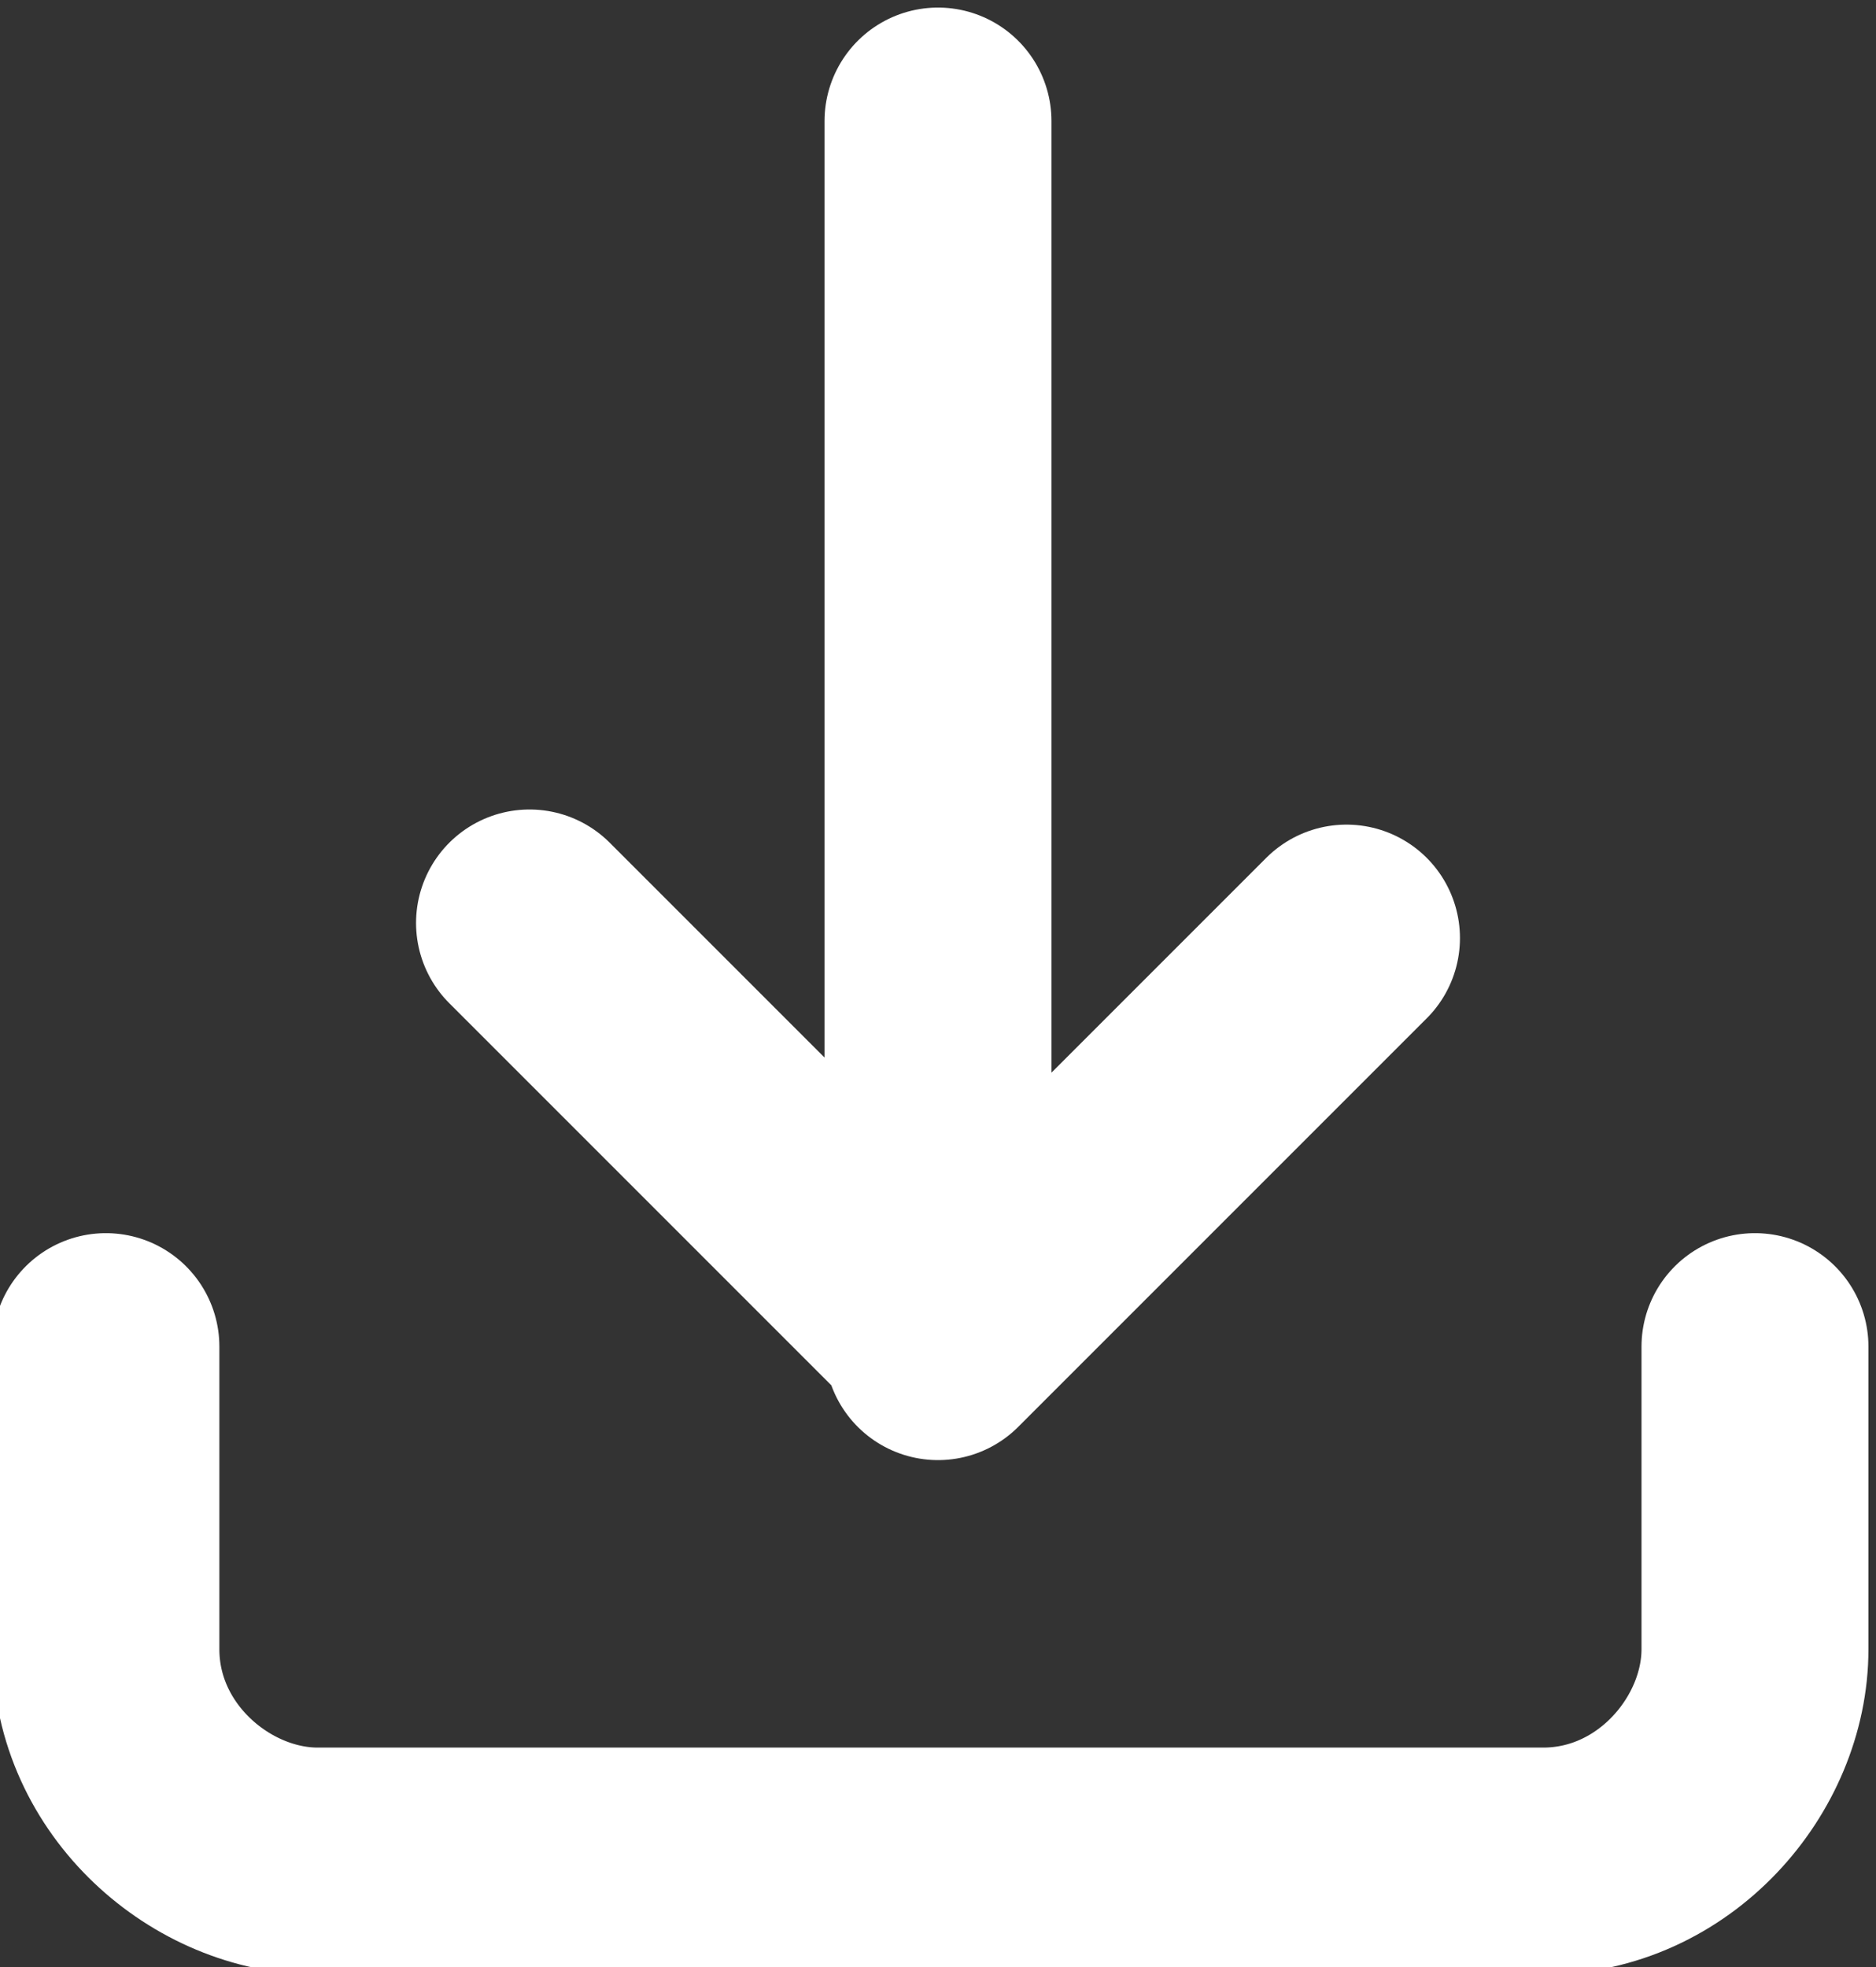 <?xml version="1.0" encoding="utf-8"?>
<!-- Generator: Adobe Illustrator 19.0.0, SVG Export Plug-In . SVG Version: 6.00 Build 0)  -->
<svg version="1.1" id="Layer_1" xmlns="http://www.w3.org/2000/svg" xmlns:xlink="http://www.w3.org/1999/xlink" x="0px" y="0px"
	 viewBox="-299 391 12.4 13" style="enable-background:new -299 391 12.4 13;" xml:space="preserve">
<rect x="-299" y="391" width="12.4" height="13" fill="#333333" stroke="none"/>
<style type="text/css">
	.st0{fill:none;stroke:#FFFFFF;stroke-width:1.5;stroke-linecap:round;stroke-linejoin:round;}
</style>
<path id="download-icon-button" class="st0" d="M-287.4,399.9v2c0,0.7-0.6,1.4-1.4,1.4h-8.1c-0.7,0-1.4-0.6-1.4-1.4v-2
	 M-295.5,397.1l2.7,2.7 M-292.8,399.9l2.7-2.7 M-292.8,399.9v-8.1"/>
</svg>
